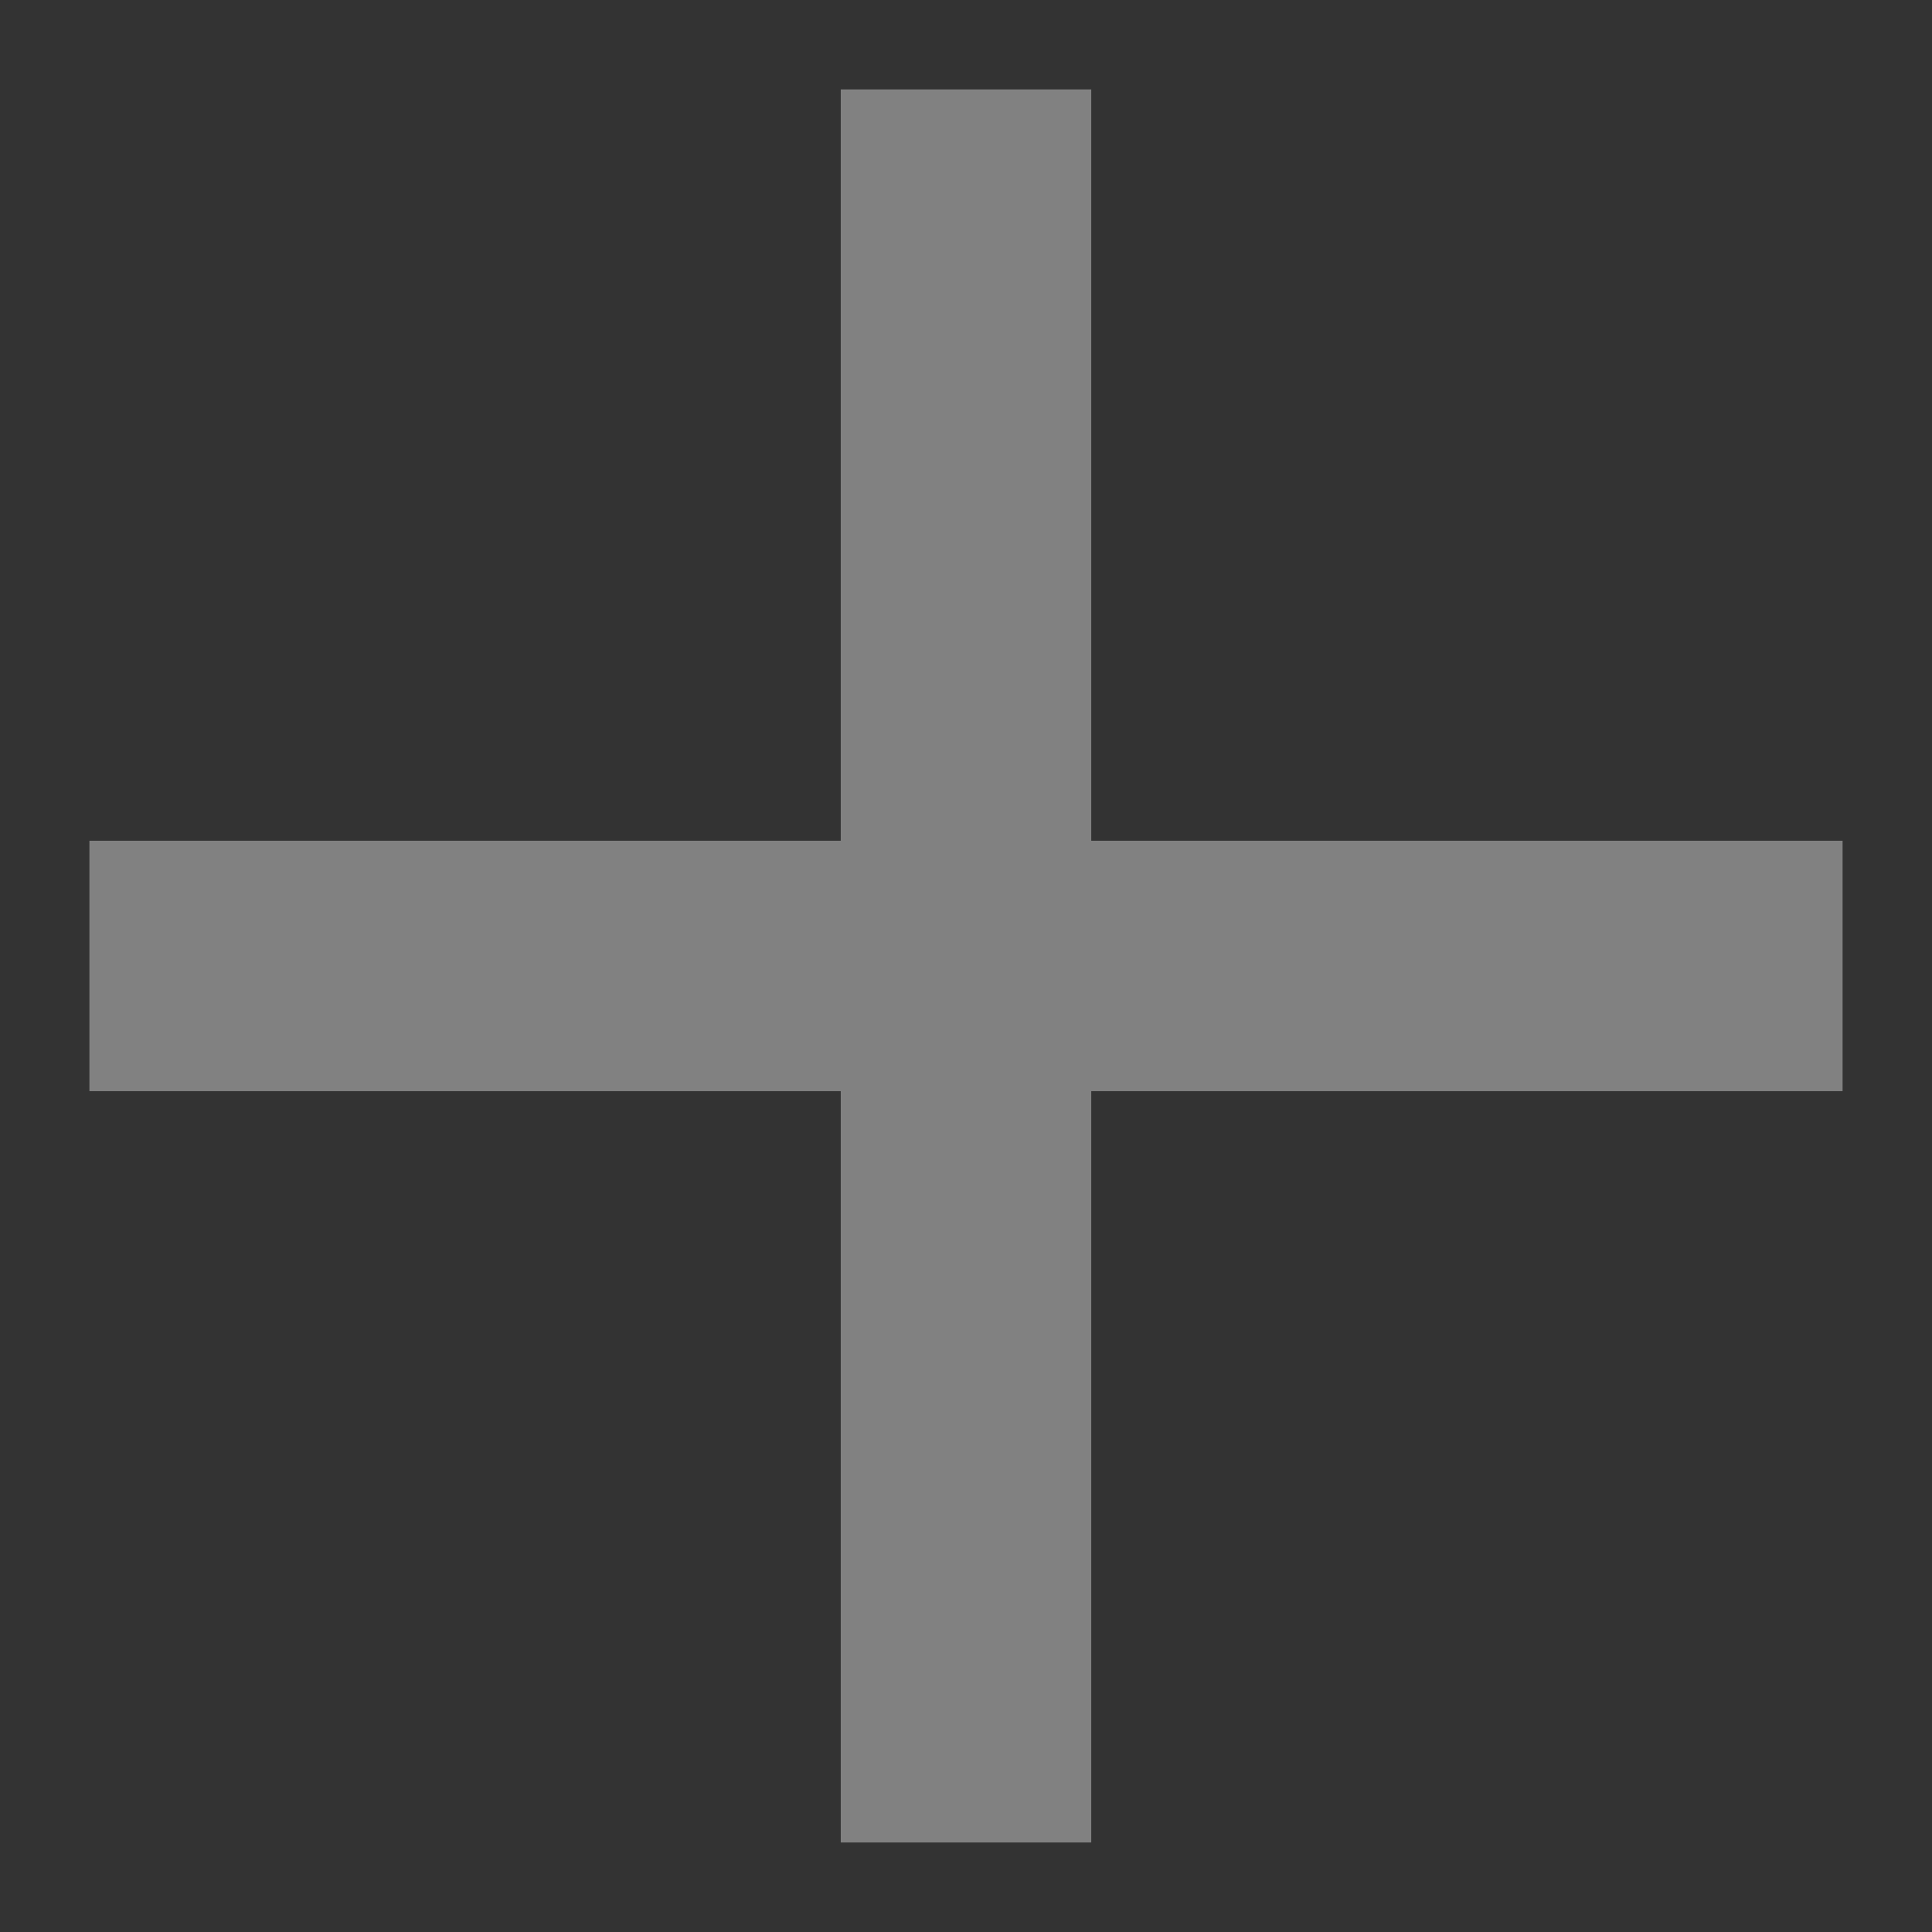 <!-- <svg width="33" height="32" viewBox="0 0 33 32" fill="none" xmlns="http://www.w3.org/2000/svg">
<g clip-path="url(#clip0)">
<path fill-rule="evenodd" clip-rule="evenodd" d="M16.5781 0C7.70313 0 0.578125 7.125 0.578125 16C0.578125 24.875 7.70313 32 16.5781 32C25.4531 32 32.5781 24.875 32.5781 16C32.5781 7.125 25.4531 0 16.5781 0ZM16.5781 30C8.82812 30 2.57812 23.75 2.57812 16C2.57812 8.25 8.82812 2 16.5781 2C24.3281 2 30.5781 8.25 30.5781 16C30.5781 23.75 24.3281 30 16.5781 30ZM22.5781 15H17.5781V10C17.5781 9.5 17.0781 9 16.5781 9C16.0781 9 15.5781 9.5 15.5781 10V15H10.5781C10.0781 15 9.57812 15.5 9.57812 16C9.57812 16.5 10.0781 17 10.5781 17H15.5781V22C15.5781 22.5 16.0781 23 16.5781 23C17.0781 23 17.5781 22.5 17.5781 22V17H22.5781C23.0781 17 23.5781 16.5 23.5781 16C23.5781 15.5 23.0781 15 22.5781 15Z" fill="#4F4F4F"/>
</g>
<defs>
<clipPath id="clip0">
<rect width="32" height="32" fill="white" transform="translate(0.578125)"/>
</clipPath>
</defs>
</svg> -->
<svg width="18" height="18" viewBox="0 0 18 18" fill="none" xmlns="http://www.w3.org/2000/svg">
<rect x="0" y="0" width="18" height="18" fill="#333333" stroke="none"/>
<path d="M17.167 10.166H10.167V17.166H7.833V10.166H0.833V7.833H7.833V0.833H10.167V7.833H17.167V10.166Z" fill="white" fill-opacity="0.38"/>
</svg>
